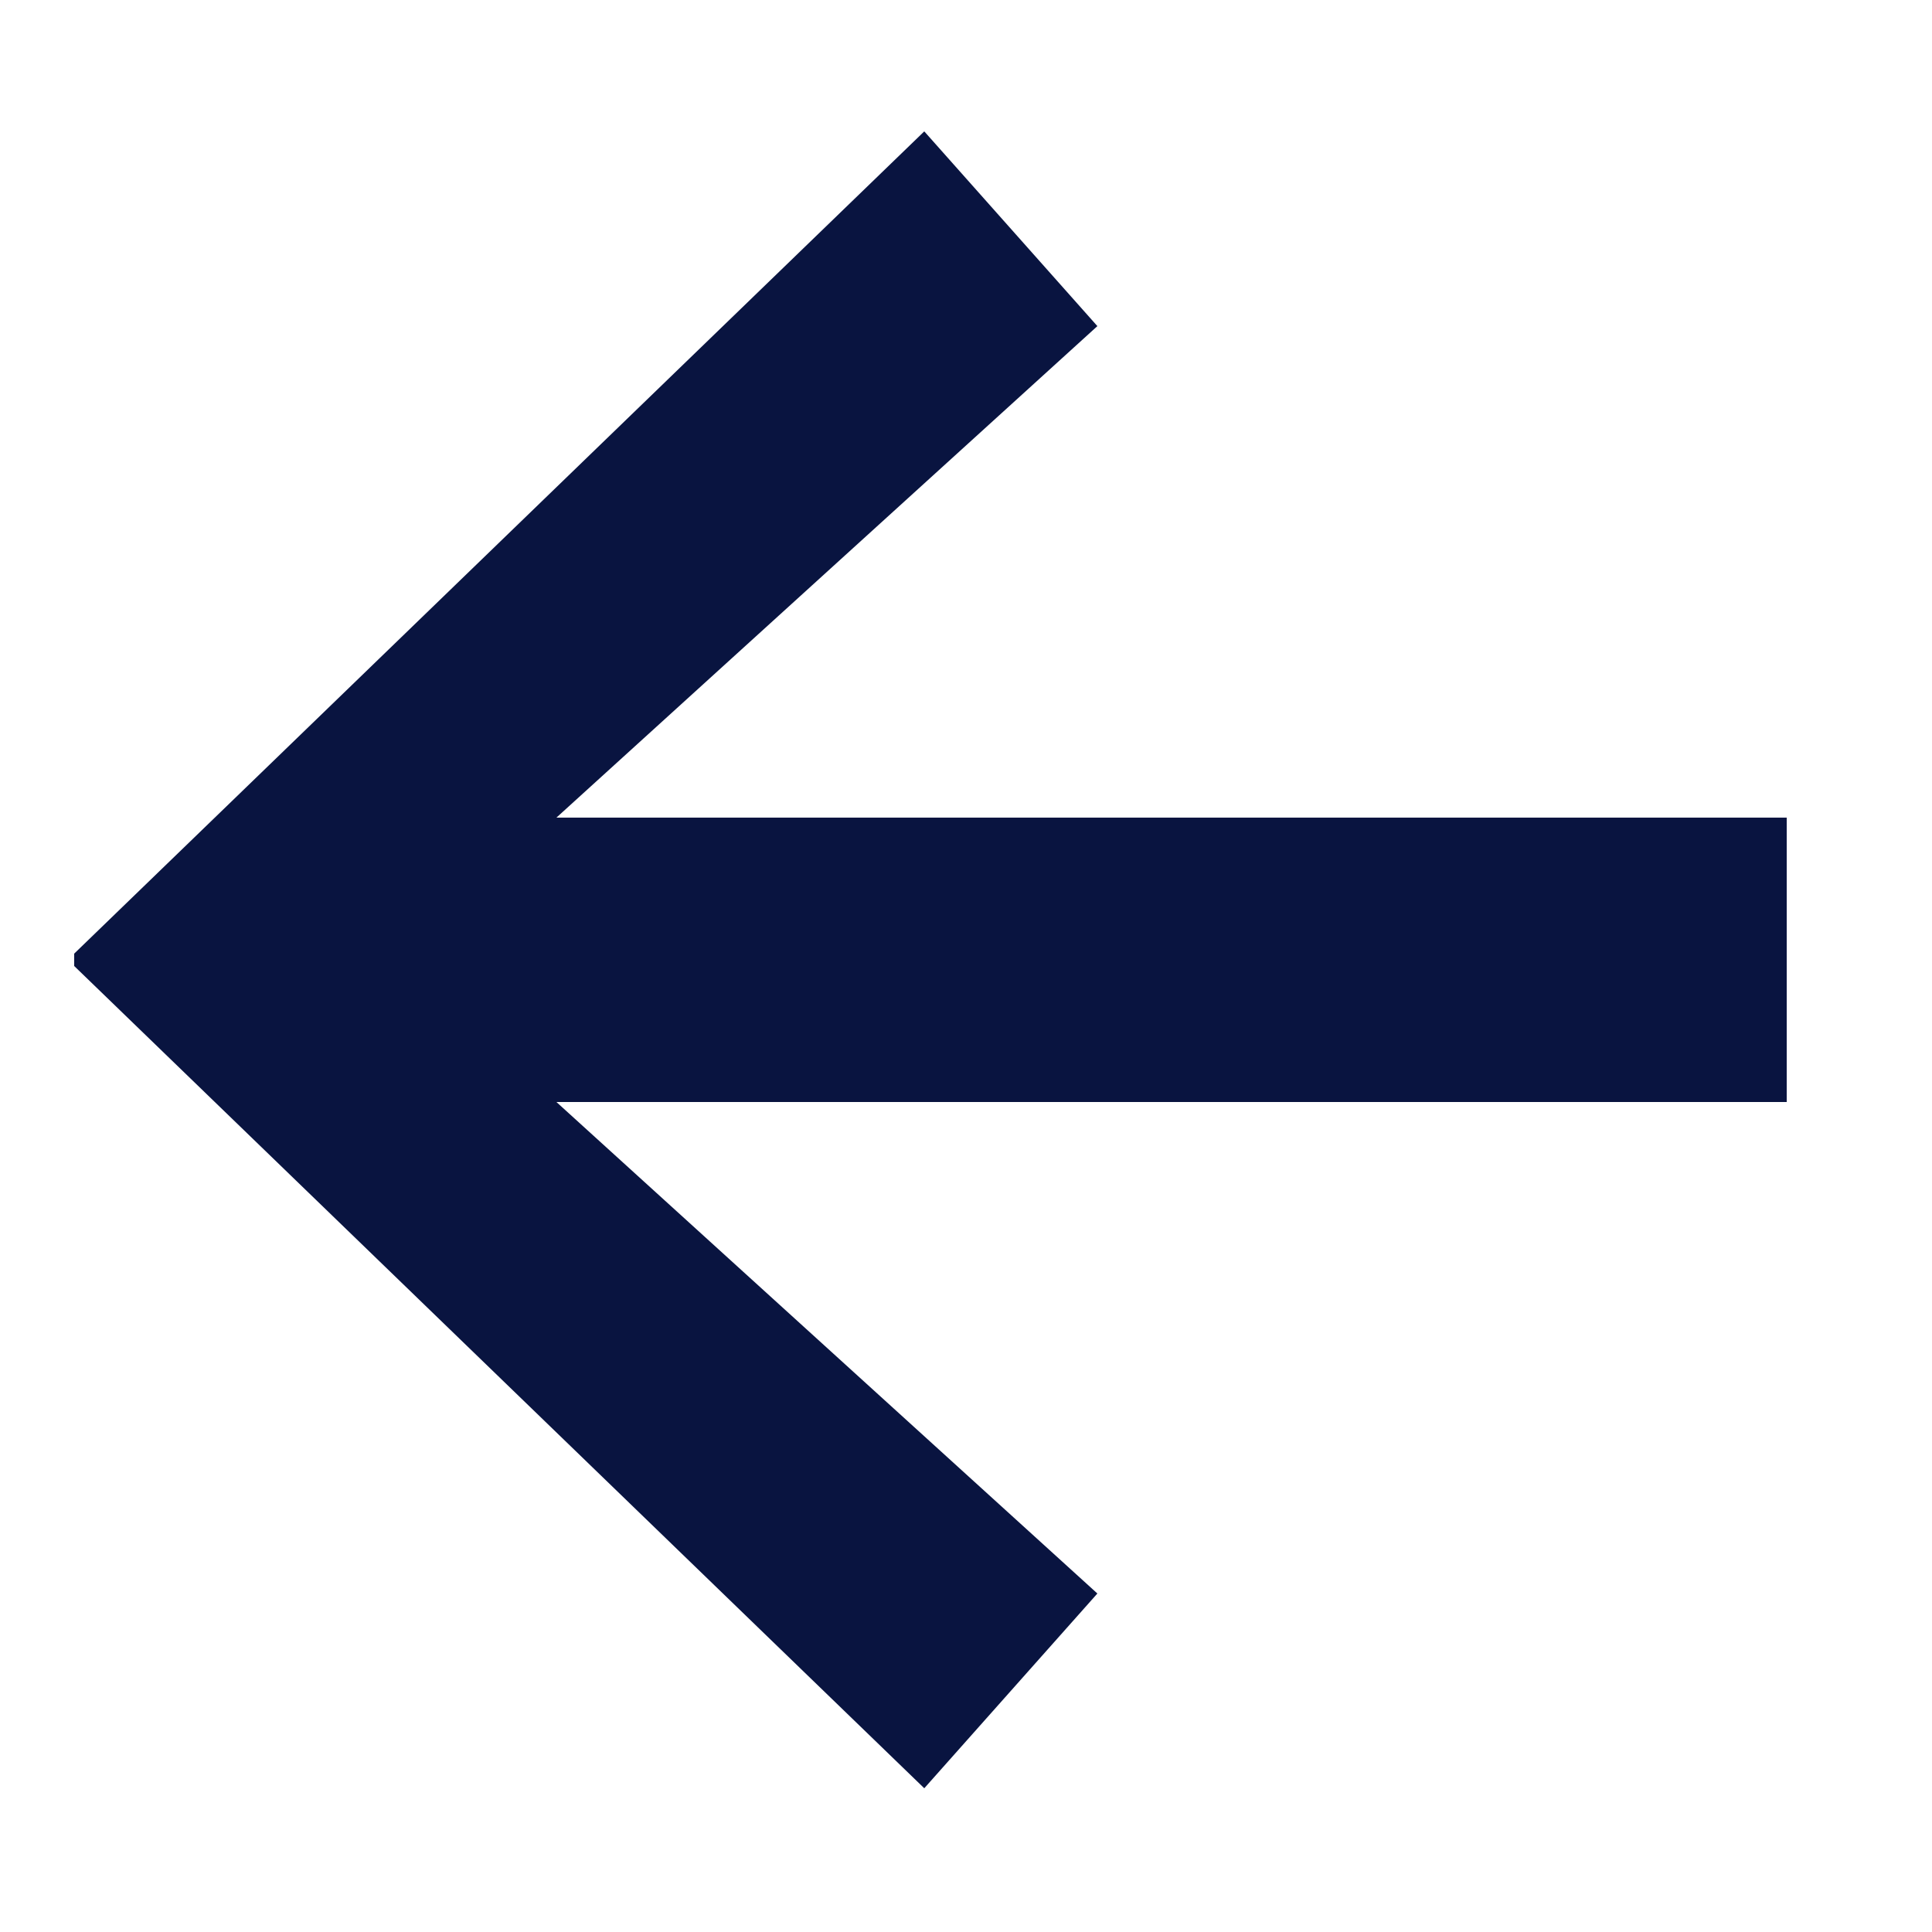 <svg viewBox="0 0 10 10" fill="none" xmlns="http://www.w3.org/2000/svg">
<path d="M4.784 9.256L5.68 8.248L2.88 5.704H9.248V4.232H2.88L5.68 1.688L4.784 0.68L0.384 4.936V5L4.784 9.256Z" fill="#091440"/>
</svg>
